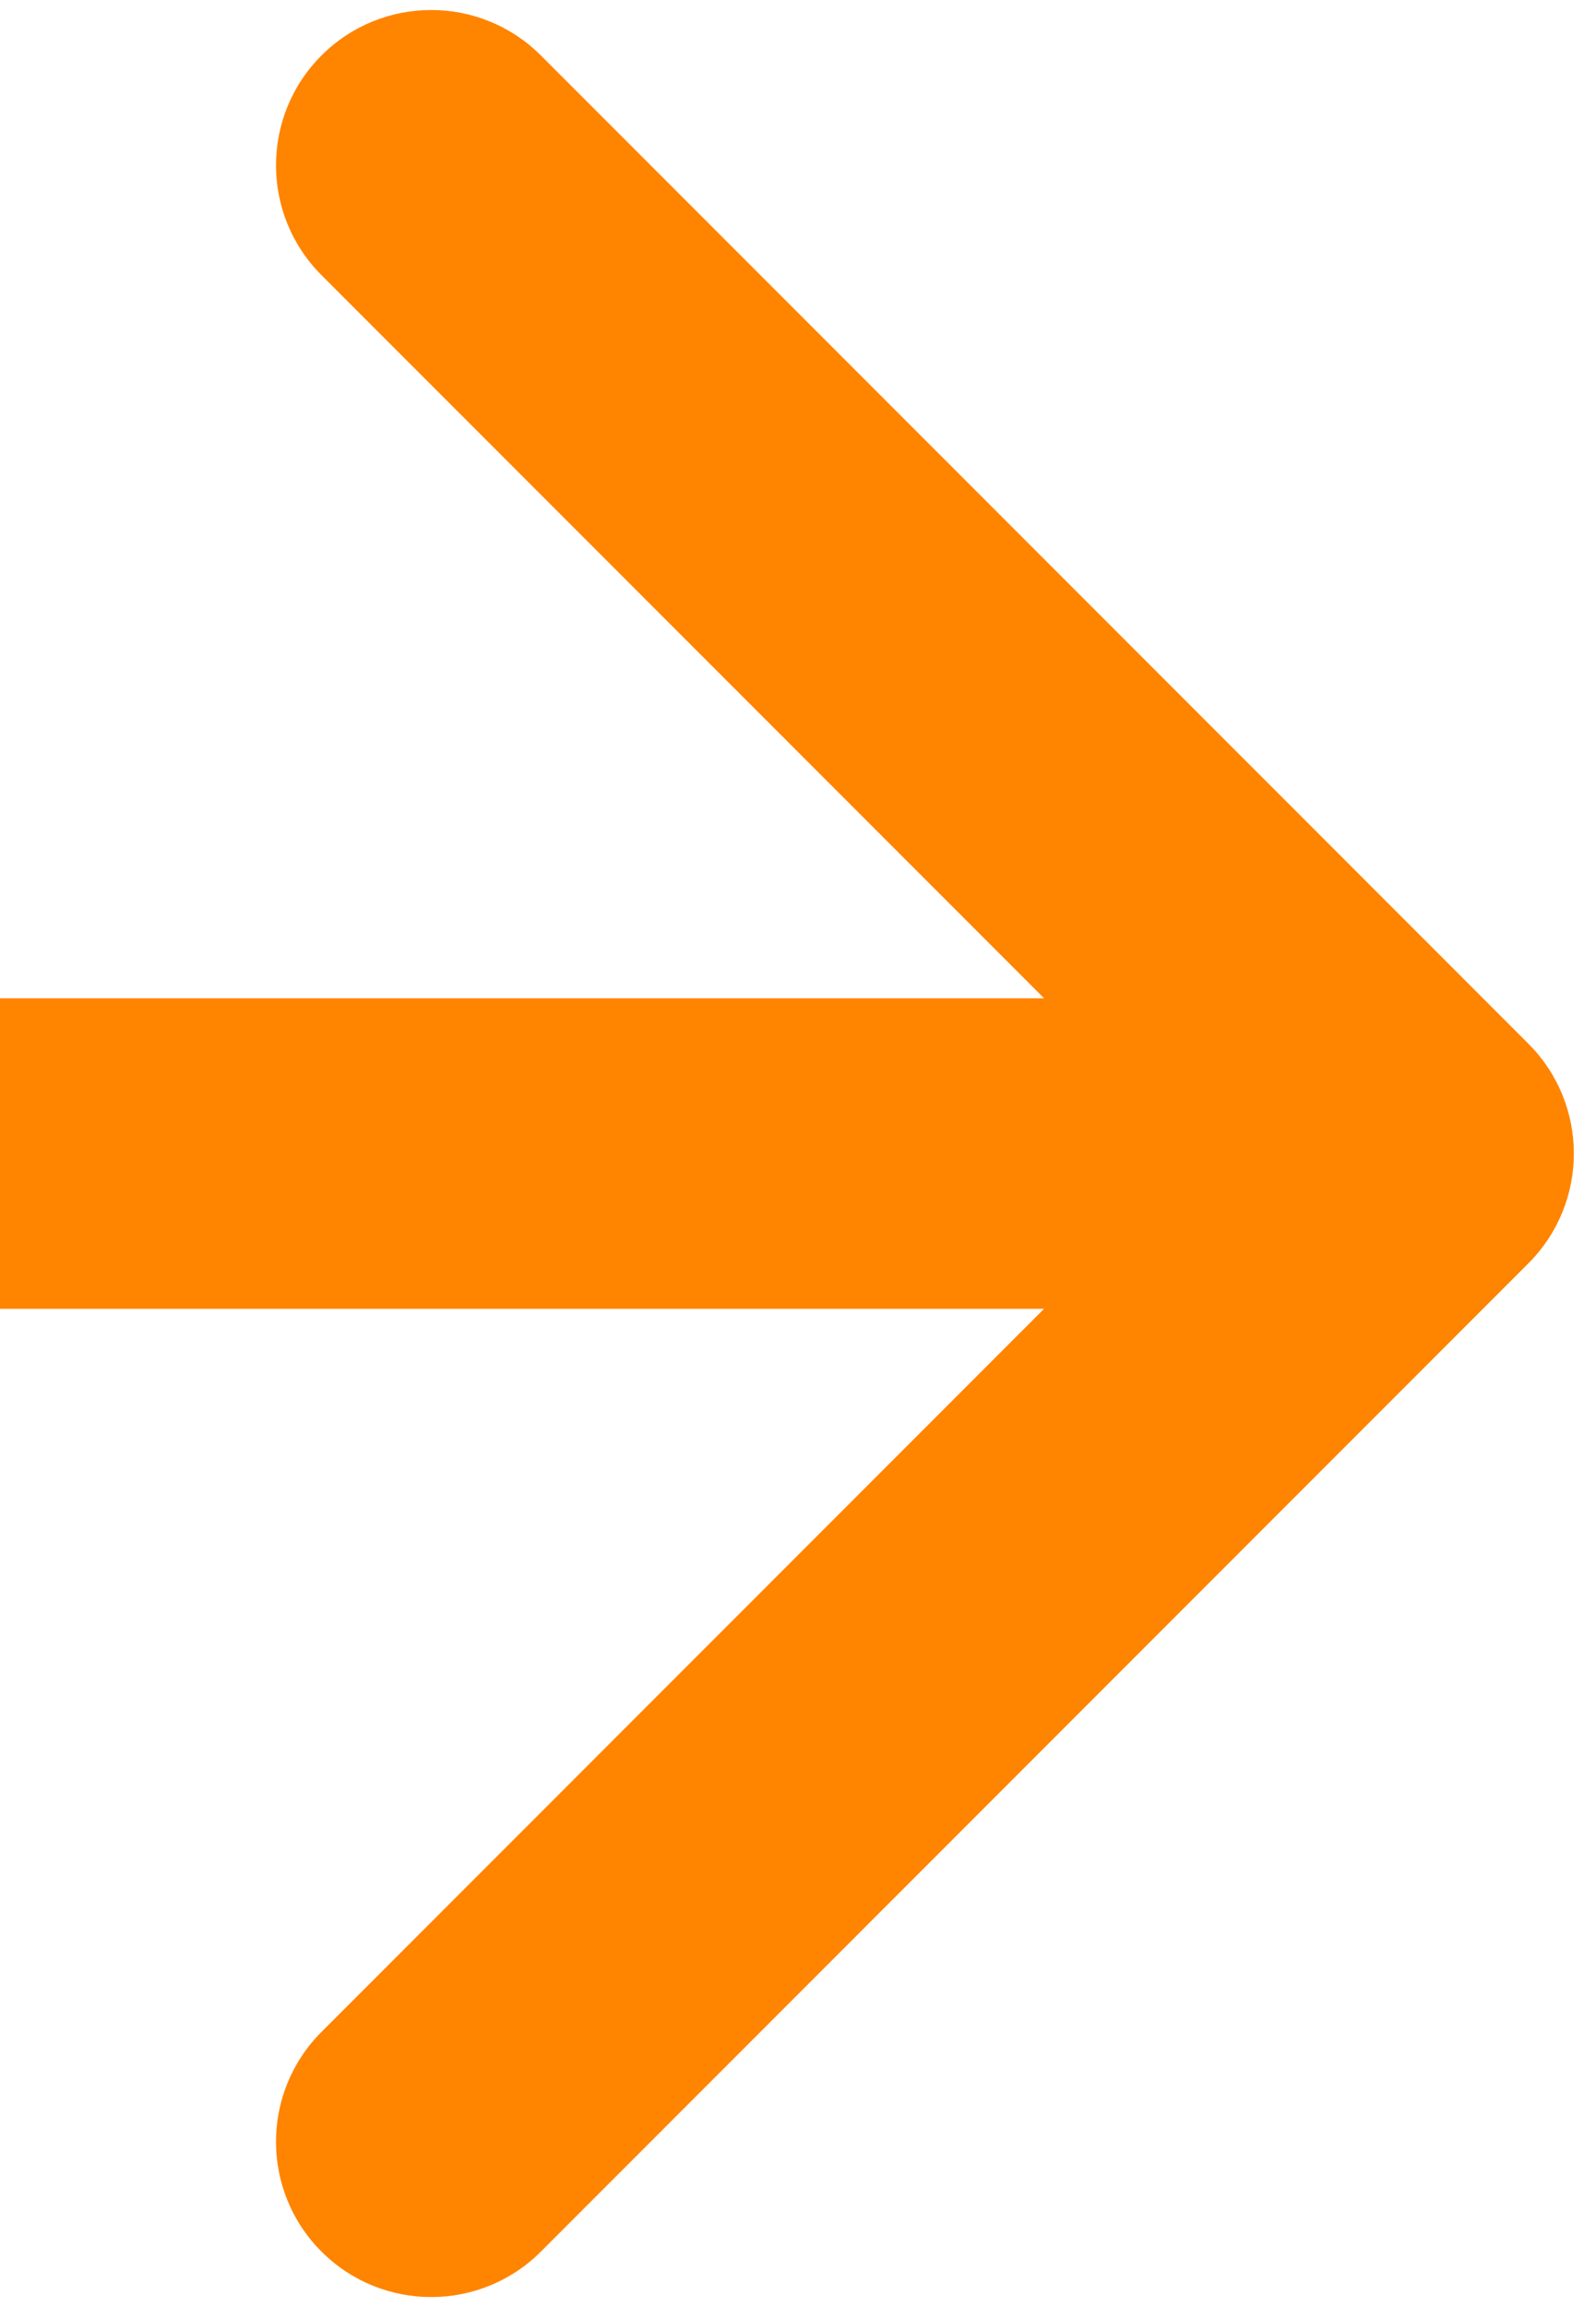<svg width="36" height="52" viewBox="0 0 36 52" fill="none" xmlns="http://www.w3.org/2000/svg">
<path d="M34.475 28.475C35.842 27.108 35.842 24.892 34.475 23.525L12.201 1.251C10.834 -0.116 8.618 -0.116 7.251 1.251C5.884 2.618 5.884 4.834 7.251 6.201L27.05 26L7.251 45.799C5.884 47.166 5.884 49.382 7.251 50.749C8.618 52.116 10.834 52.116 12.201 50.749L34.475 28.475ZM-3.0598e-07 29.5L32 29.5L32 22.5L3.0598e-07 22.5L-3.0598e-07 29.5Z" fill="#FF8400"/>
</svg>
